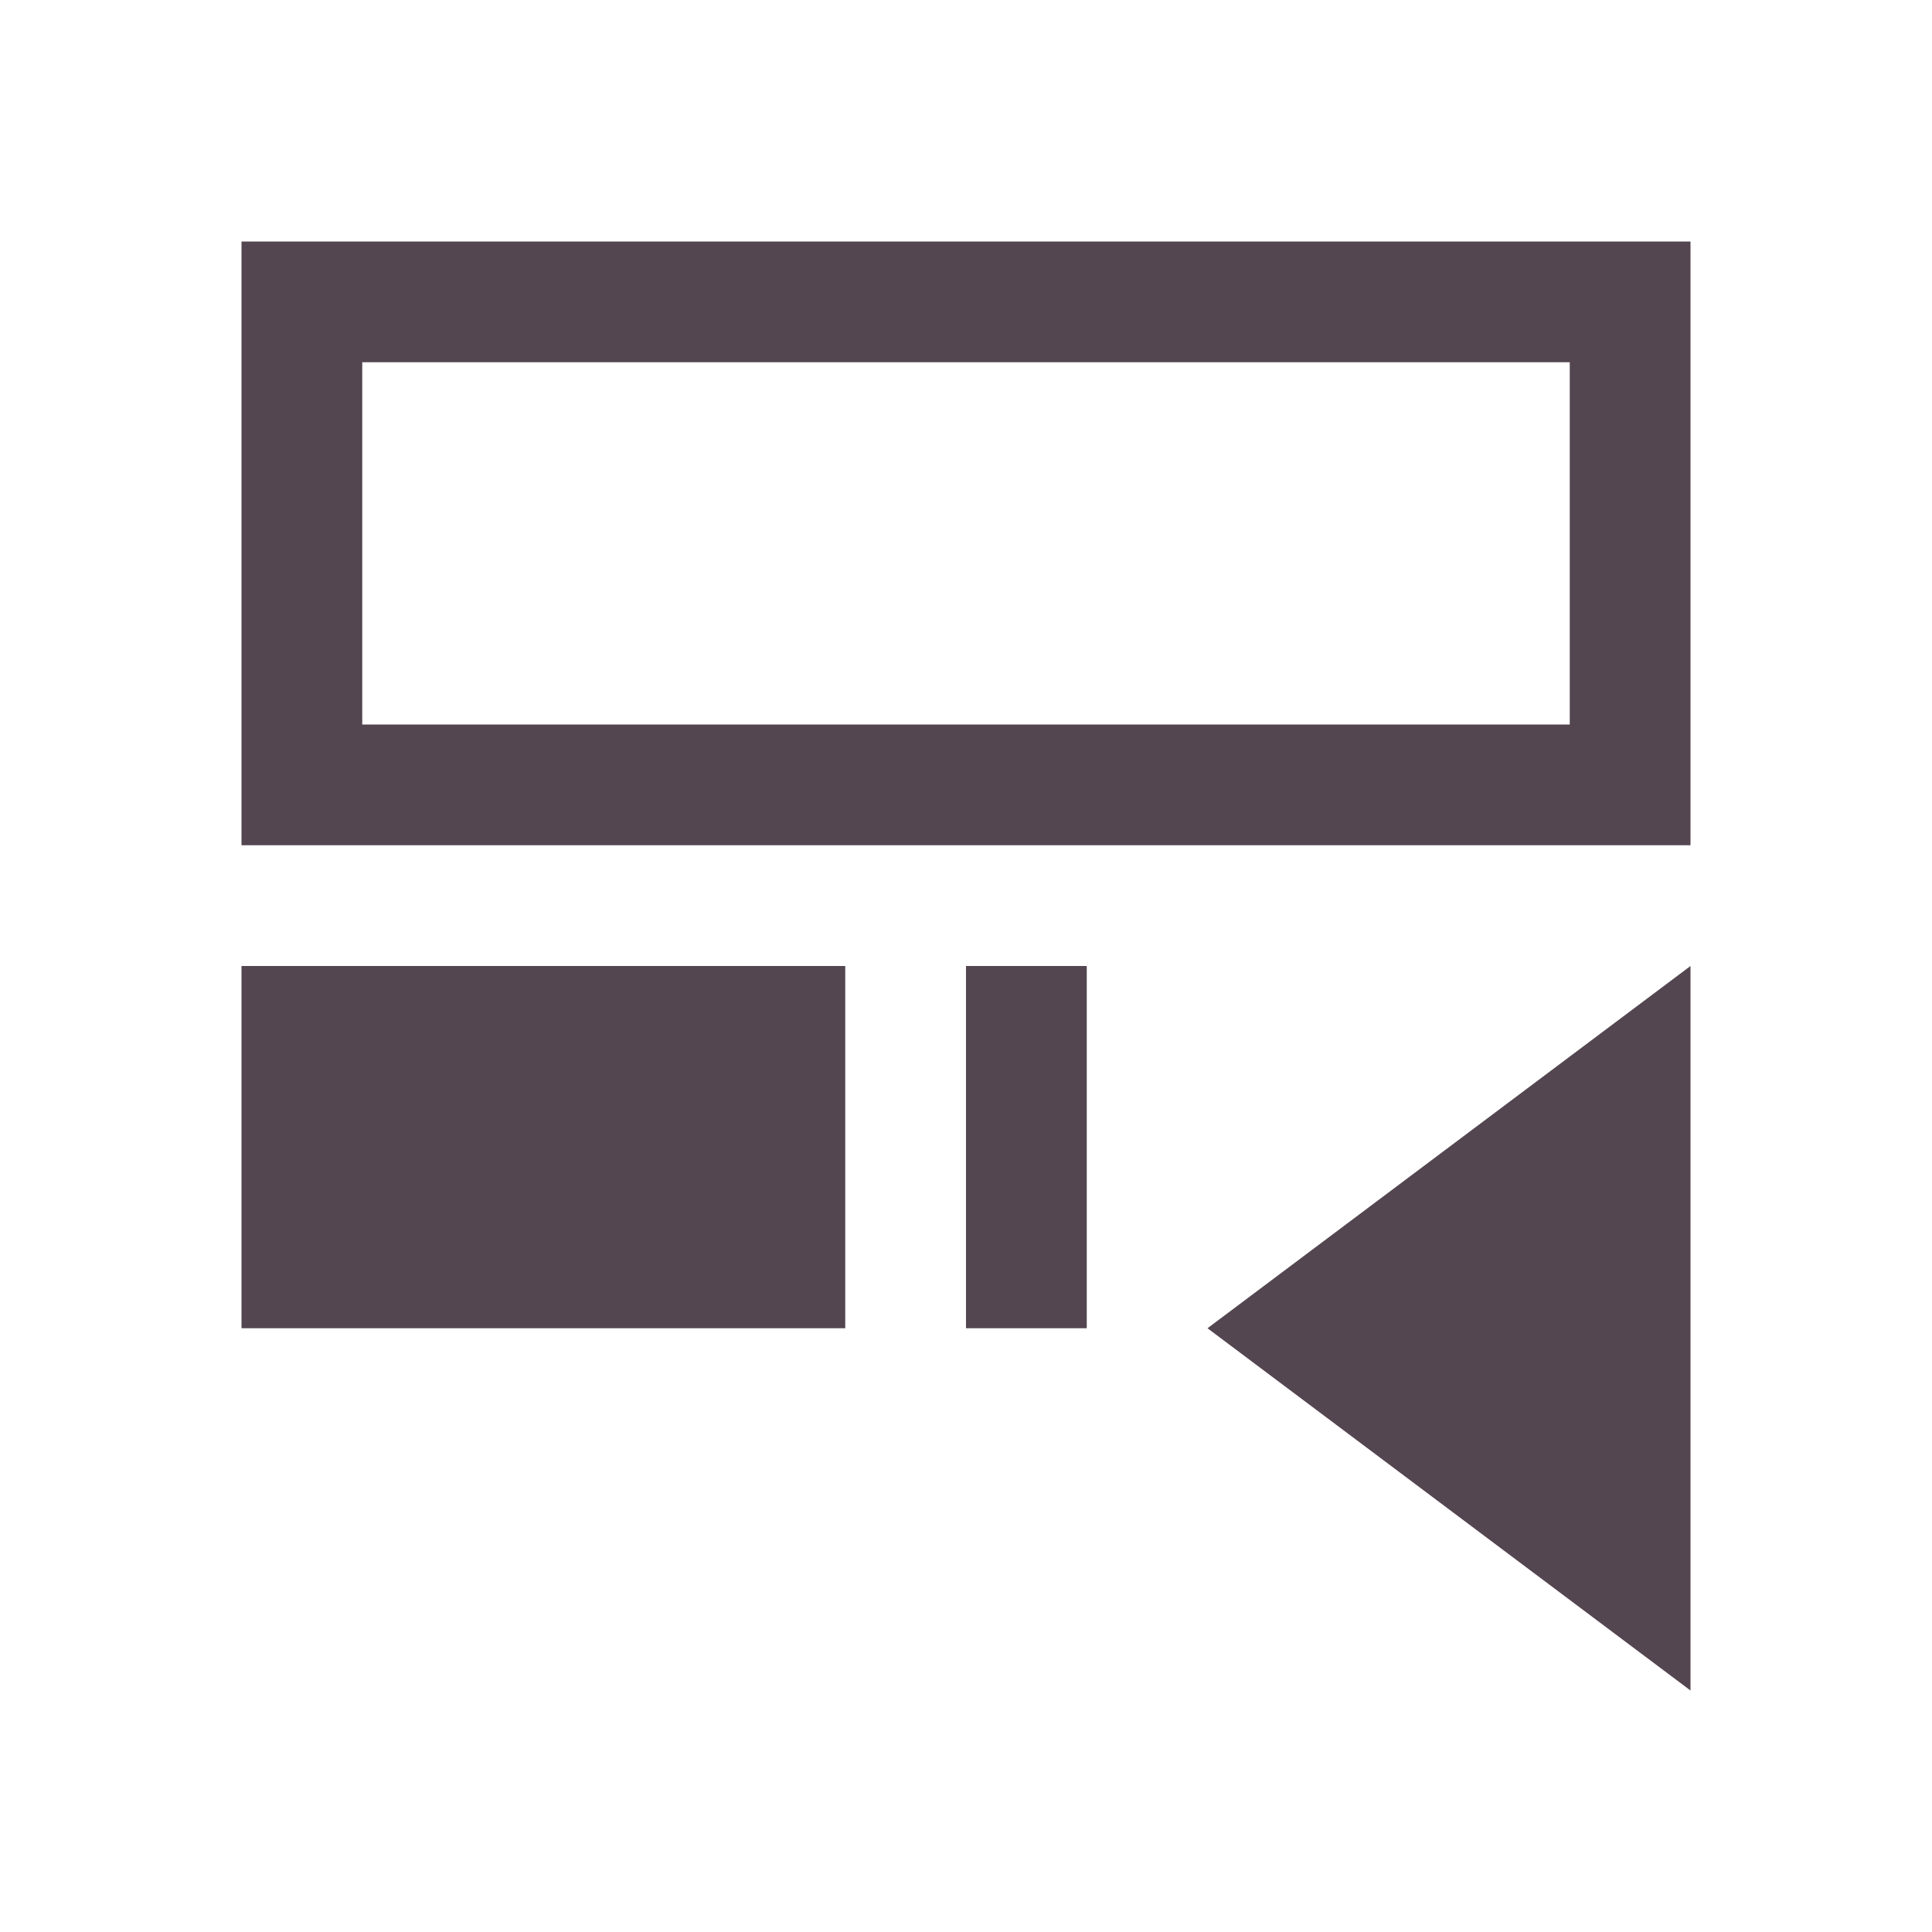 <svg xmlns="http://www.w3.org/2000/svg" viewBox="0 0 16 16"><path d="M2 2v5h12V2zm1 1h10v3H3zM2 8v3h5V8zm6 0v3h1V8zm6 0-4 3 4 3z" style="color:#534650;fill:currentColor;fill-opacity:1;stroke:none"/></svg>